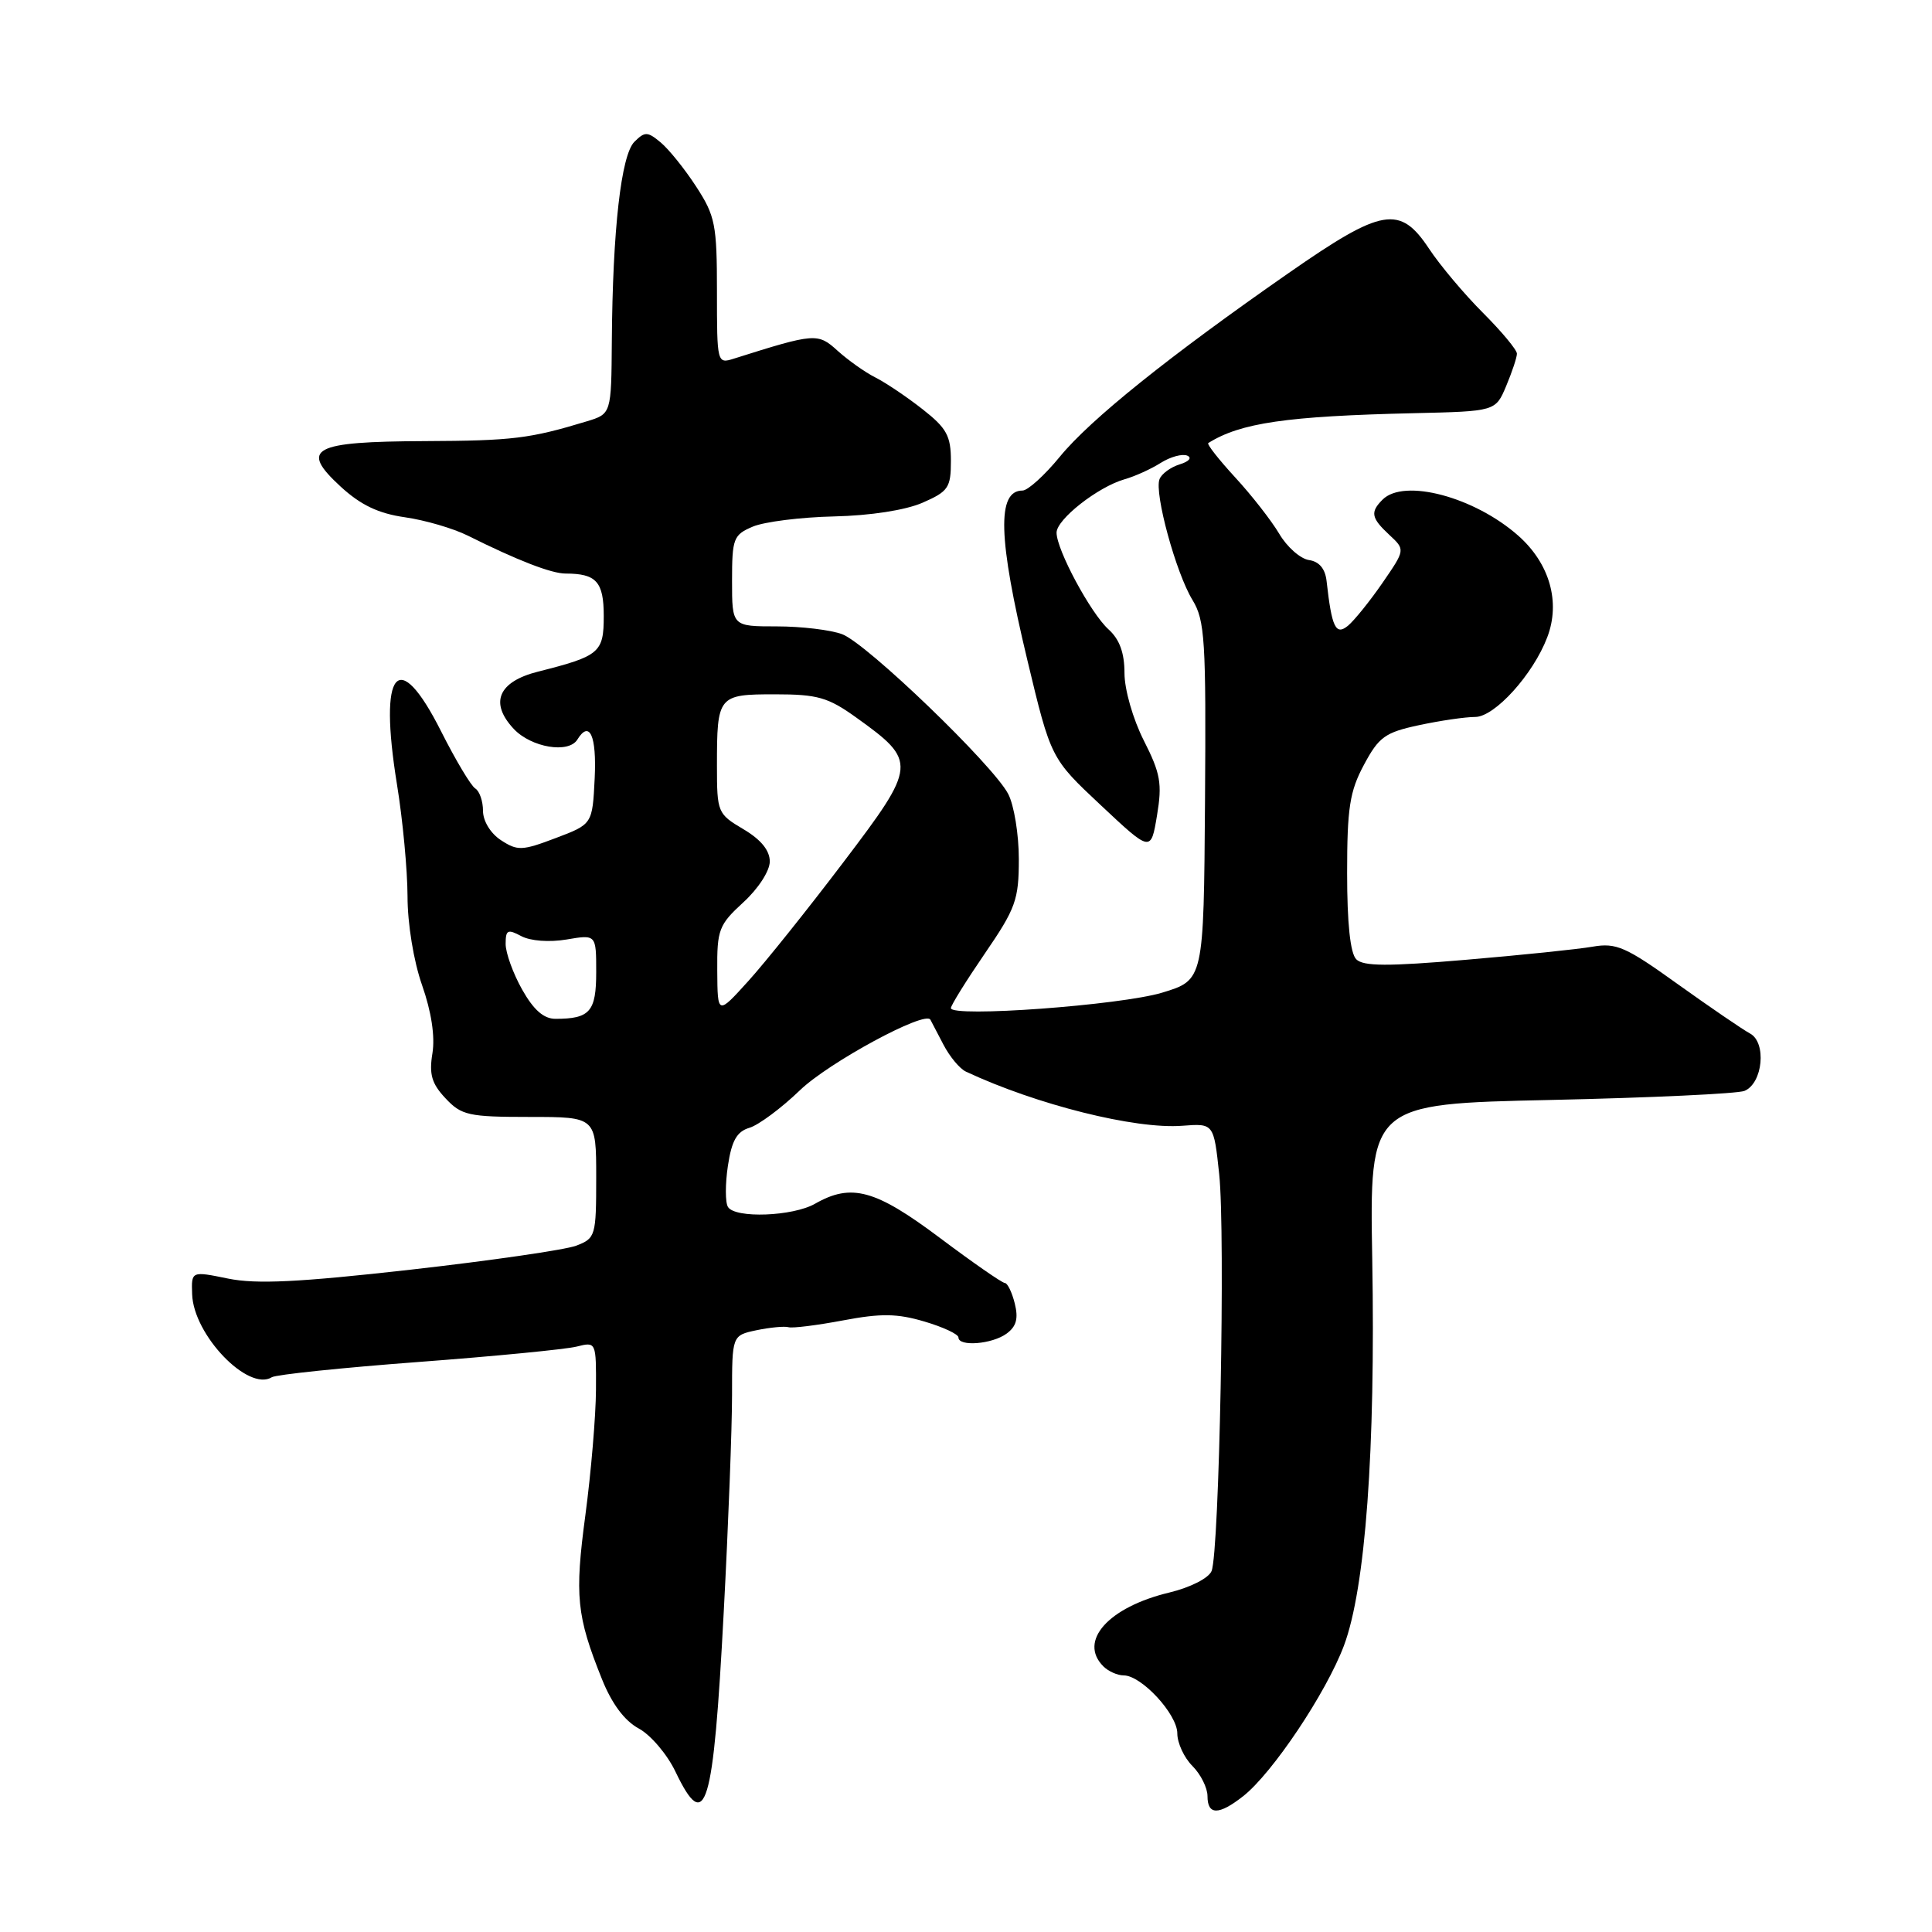 <?xml version="1.0" encoding="UTF-8" standalone="no"?>
<!DOCTYPE svg PUBLIC "-//W3C//DTD SVG 1.1//EN" "http://www.w3.org/Graphics/SVG/1.1/DTD/svg11.dtd" >
<svg xmlns="http://www.w3.org/2000/svg" xmlns:xlink="http://www.w3.org/1999/xlink" version="1.1" viewBox="0 0 256 256">
 <g >
 <path fill="currentColor"
d=" M 164.73 238.00 C 168.61 234.95 175.75 224.27 178.08 218.05 C 180.93 210.44 182.27 192.17 181.83 166.88 C 181.47 146.27 181.47 146.27 205.49 145.75 C 218.69 145.46 230.24 144.92 231.15 144.55 C 233.59 143.54 234.11 138.13 231.88 136.94 C 230.90 136.41 226.60 133.47 222.32 130.41 C 215.42 125.45 214.16 124.90 211.03 125.44 C 209.09 125.78 201.52 126.56 194.21 127.18 C 183.89 128.06 180.65 128.05 179.71 127.11 C 178.92 126.32 178.50 122.34 178.50 115.70 C 178.50 107.07 178.84 104.86 180.73 101.34 C 182.70 97.65 183.53 97.05 188.02 96.09 C 190.82 95.49 194.16 95.00 195.47 95.00 C 198.05 95.00 203.15 89.37 205.02 84.44 C 206.80 79.78 205.34 74.67 201.19 70.99 C 195.37 65.84 186.04 63.36 183.20 66.20 C 181.54 67.86 181.68 68.63 184.10 70.88 C 186.21 72.84 186.21 72.84 183.19 77.23 C 181.53 79.64 179.47 82.19 178.63 82.90 C 176.99 84.25 176.47 83.17 175.78 77.00 C 175.60 75.36 174.80 74.40 173.44 74.21 C 172.31 74.04 170.53 72.48 169.50 70.72 C 168.46 68.97 165.83 65.60 163.66 63.25 C 161.49 60.89 159.89 58.85 160.10 58.71 C 164.36 56.03 170.49 55.14 187.33 54.75 C 198.17 54.50 198.17 54.50 199.58 51.14 C 200.36 49.28 201.00 47.36 201.00 46.86 C 201.00 46.36 198.97 43.92 196.49 41.44 C 194.01 38.96 190.80 35.14 189.36 32.96 C 185.50 27.14 183.16 27.54 170.78 36.16 C 154.93 47.19 144.48 55.57 140.44 60.51 C 138.42 62.98 136.19 65.00 135.49 65.00 C 132.07 65.00 132.25 71.30 136.13 87.47 C 139.25 100.50 139.25 100.50 145.88 106.71 C 152.50 112.92 152.50 112.92 153.31 108.05 C 154.01 103.84 153.78 102.49 151.56 98.12 C 150.12 95.28 149.00 91.37 149.00 89.19 C 149.00 86.51 148.35 84.72 146.89 83.40 C 144.52 81.26 140.00 72.85 140.00 70.58 C 140.00 68.82 145.46 64.53 149.00 63.51 C 150.38 63.12 152.54 62.14 153.81 61.33 C 155.08 60.53 156.66 60.10 157.31 60.37 C 157.98 60.65 157.56 61.15 156.32 61.53 C 155.12 61.90 153.91 62.78 153.64 63.50 C 152.93 65.34 155.82 75.92 158.01 79.50 C 159.66 82.21 159.82 84.79 159.67 106.18 C 159.50 129.86 159.50 129.86 154.00 131.53 C 148.50 133.20 126.00 134.85 126.00 133.58 C 126.00 133.21 128.03 129.95 130.50 126.34 C 134.59 120.37 135.00 119.23 135.00 113.83 C 135.00 110.57 134.37 106.69 133.59 105.20 C 131.59 101.37 114.88 85.28 111.60 84.04 C 110.10 83.47 106.20 83.00 102.93 83.00 C 97.00 83.00 97.00 83.00 97.00 76.98 C 97.00 71.35 97.18 70.87 99.75 69.78 C 101.26 69.14 106.10 68.53 110.50 68.43 C 115.34 68.32 119.98 67.60 122.25 66.61 C 125.66 65.12 126.00 64.62 126.00 61.07 C 126.00 57.75 125.44 56.73 122.25 54.23 C 120.19 52.61 117.38 50.72 116.00 50.02 C 114.62 49.33 112.38 47.73 111.00 46.49 C 108.36 44.09 108.02 44.12 97.25 47.52 C 95.02 48.23 95.00 48.13 95.00 38.60 C 95.00 29.77 94.77 28.60 92.25 24.73 C 90.74 22.40 88.62 19.77 87.55 18.88 C 85.80 17.42 85.45 17.41 84.06 18.79 C 82.30 20.55 81.18 30.47 81.07 45.17 C 81.00 54.84 81.00 54.84 77.75 55.83 C 70.21 58.12 67.92 58.40 56.30 58.45 C 41.35 58.51 39.65 59.43 45.15 64.49 C 47.80 66.92 50.14 68.04 53.65 68.54 C 56.32 68.92 60.08 70.02 62.00 70.98 C 68.57 74.26 73.07 76.00 74.95 76.00 C 79.02 76.00 80.00 77.09 80.00 81.63 C 80.00 86.48 79.46 86.93 71.31 88.99 C 66.02 90.32 64.83 93.12 68.08 96.59 C 70.40 99.05 75.34 99.88 76.50 98.00 C 78.12 95.37 79.07 97.48 78.80 103.10 C 78.50 109.21 78.50 109.21 73.63 111.05 C 69.18 112.74 68.57 112.76 66.38 111.33 C 65.00 110.43 64.00 108.79 64.00 107.44 C 64.00 106.16 63.54 104.83 62.98 104.48 C 62.41 104.14 60.38 100.73 58.46 96.93 C 52.74 85.56 50.13 88.69 52.60 103.93 C 53.37 108.64 53.99 115.32 54.00 118.77 C 54.00 122.40 54.81 127.37 55.93 130.55 C 57.16 134.05 57.66 137.33 57.30 139.56 C 56.84 142.35 57.20 143.59 59.04 145.54 C 61.15 147.79 62.09 148.00 70.17 148.00 C 79.00 148.00 79.00 148.00 79.00 156.02 C 79.00 163.78 78.91 164.08 76.35 165.06 C 74.90 165.61 65.02 167.04 54.40 168.24 C 39.59 169.91 33.97 170.18 30.23 169.42 C 25.35 168.42 25.35 168.42 25.46 171.49 C 25.63 176.88 32.88 184.43 36.02 182.49 C 36.59 182.14 45.33 181.23 55.44 180.47 C 65.55 179.71 74.99 178.79 76.41 178.43 C 79.00 177.78 79.00 177.79 78.97 184.14 C 78.95 187.64 78.32 195.10 77.57 200.73 C 76.13 211.46 76.40 214.12 79.76 222.49 C 81.07 225.76 82.75 228.01 84.63 229.03 C 86.21 229.88 88.40 232.45 89.50 234.75 C 93.51 243.12 94.52 239.79 95.90 213.56 C 96.51 202.10 97.00 189.18 97.00 184.84 C 97.00 176.95 97.00 176.95 100.25 176.26 C 102.04 175.89 103.94 175.71 104.47 175.86 C 105.00 176.02 108.26 175.61 111.71 174.96 C 116.74 174.01 118.88 174.04 122.49 175.11 C 124.97 175.84 127.00 176.79 127.00 177.22 C 127.00 178.47 131.46 178.12 133.38 176.71 C 134.68 175.76 134.96 174.70 134.46 172.71 C 134.09 171.22 133.49 170.00 133.14 170.00 C 132.79 170.00 128.90 167.30 124.50 164.00 C 115.99 157.62 112.81 156.75 108.00 159.50 C 105.06 161.18 97.41 161.47 96.46 159.93 C 96.09 159.34 96.09 156.89 96.45 154.48 C 96.95 151.15 97.63 149.94 99.30 149.44 C 100.51 149.08 103.53 146.84 106.00 144.46 C 109.81 140.79 122.57 133.88 123.28 135.11 C 123.40 135.32 124.17 136.81 125.00 138.40 C 125.83 140.00 127.17 141.62 128.00 142.00 C 137.35 146.38 150.42 149.65 156.66 149.17 C 160.83 148.85 160.83 148.85 161.55 155.59 C 162.38 163.37 161.57 205.68 160.54 208.17 C 160.15 209.12 157.74 210.34 154.94 211.02 C 146.87 212.95 142.85 217.45 146.20 220.80 C 146.86 221.46 148.07 222.00 148.90 222.00 C 151.25 222.00 156.00 227.14 156.00 229.69 C 156.00 230.96 156.90 232.90 158.00 234.00 C 159.10 235.10 160.00 236.90 160.00 238.00 C 160.00 240.54 161.50 240.54 164.73 238.00 Z  M 69.18 131.11 C 67.98 128.98 67.00 126.26 67.00 125.08 C 67.00 123.21 67.27 123.08 69.07 124.04 C 70.29 124.69 72.78 124.87 75.07 124.49 C 79.00 123.82 79.00 123.82 79.00 128.81 C 79.00 134.04 78.17 135.00 73.60 135.00 C 72.05 135.00 70.70 133.82 69.18 131.11 Z  M 95.04 128.63 C 95.00 123.19 95.25 122.54 98.50 119.56 C 100.48 117.75 102.00 115.40 102.00 114.15 C 102.00 112.68 100.82 111.24 98.50 109.87 C 95.09 107.85 95.00 107.65 95.00 101.48 C 95.00 92.17 95.14 92.00 102.69 92.00 C 108.33 92.00 109.73 92.40 113.46 95.08 C 121.56 100.89 121.52 101.38 111.77 114.23 C 107.07 120.43 101.39 127.53 99.15 130.00 C 95.08 134.50 95.08 134.50 95.04 128.63 Z "/>
</g>
</svg>
